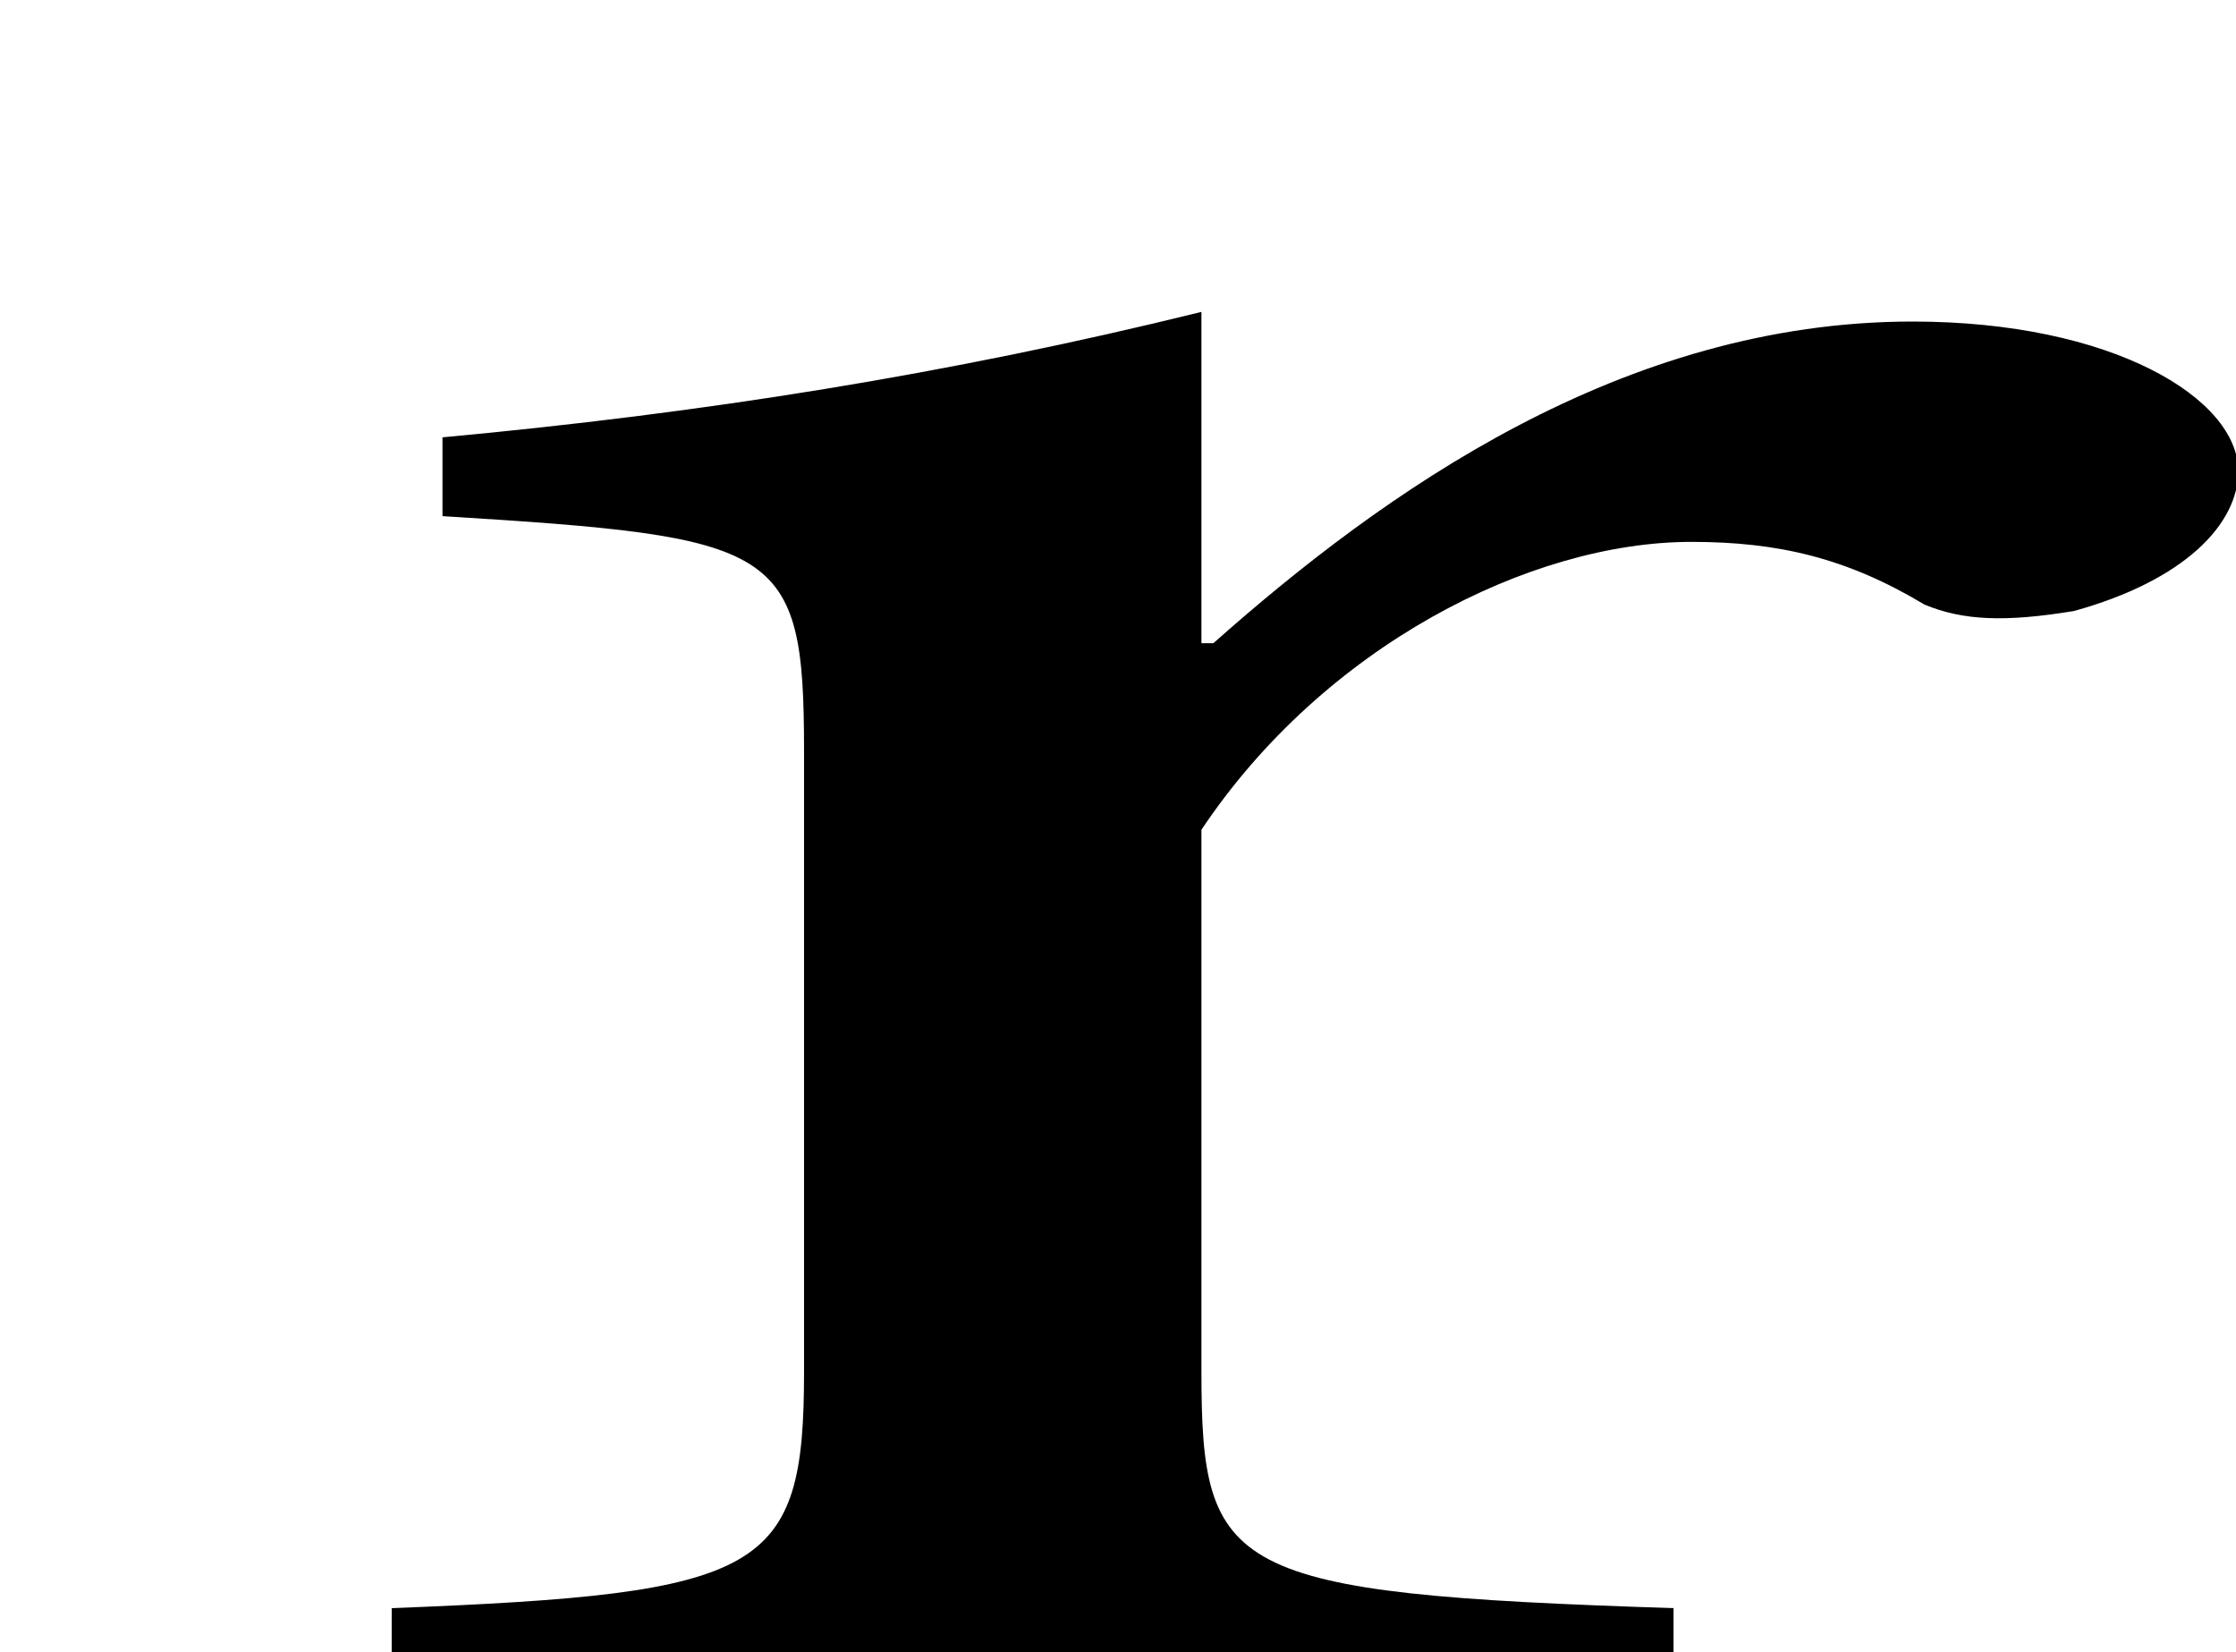 <svg xmlns="http://www.w3.org/2000/svg" xmlns:xlink="http://www.w3.org/1999/xlink" preserveAspectRatio="xMidYMid" width="109.625" height="81" viewBox="0 0 109.625 81">
  <defs>
    <style>
      .cls-1 {
        fill: #000;
        filter: url(#drop-shadow-1);
        fill-rule: evenodd;
      }
    </style>

    <filter id="drop-shadow-1" filterUnits="userSpaceOnUse">
      <feOffset dx="9.661" dy="8.699" in="SourceAlpha"/>
      <feGaussianBlur stdDeviation="2.646" result="dropBlur"/>
      <feFlood flood-opacity="0.35"/>
      <feComposite operator="in" in2="dropBlur" result="dropShadowComp"/>
      <feComposite in="SourceGraphic" result="shadowed"/>
    </filter>
  </defs>
  <path d="M49.242,22.834 L49.242,6.592 C36.790,9.667 24.778,11.559 12.033,12.742 L12.033,16.605 C28.587,17.631 29.759,18.025 29.759,28.117 L29.759,58.551 C29.759,68.407 27.854,69.432 9.543,70.142 L9.543,74.399 L72.388,74.399 L72.388,70.142 C50.414,69.432 49.242,68.407 49.242,58.473 L49.242,31.980 C55.248,22.992 65.356,17.867 73.266,17.867 C77.515,17.867 80.884,18.656 84.693,20.942 C86.597,21.730 88.648,21.809 92.017,21.257 C97.438,19.759 100.074,17.000 100.074,14.398 C100.074,10.850 93.922,7.065 84.107,7.065 C69.897,7.065 58.178,15.423 49.828,22.834 L49.242,22.834 Z" class="cls-1"/>
</svg>
